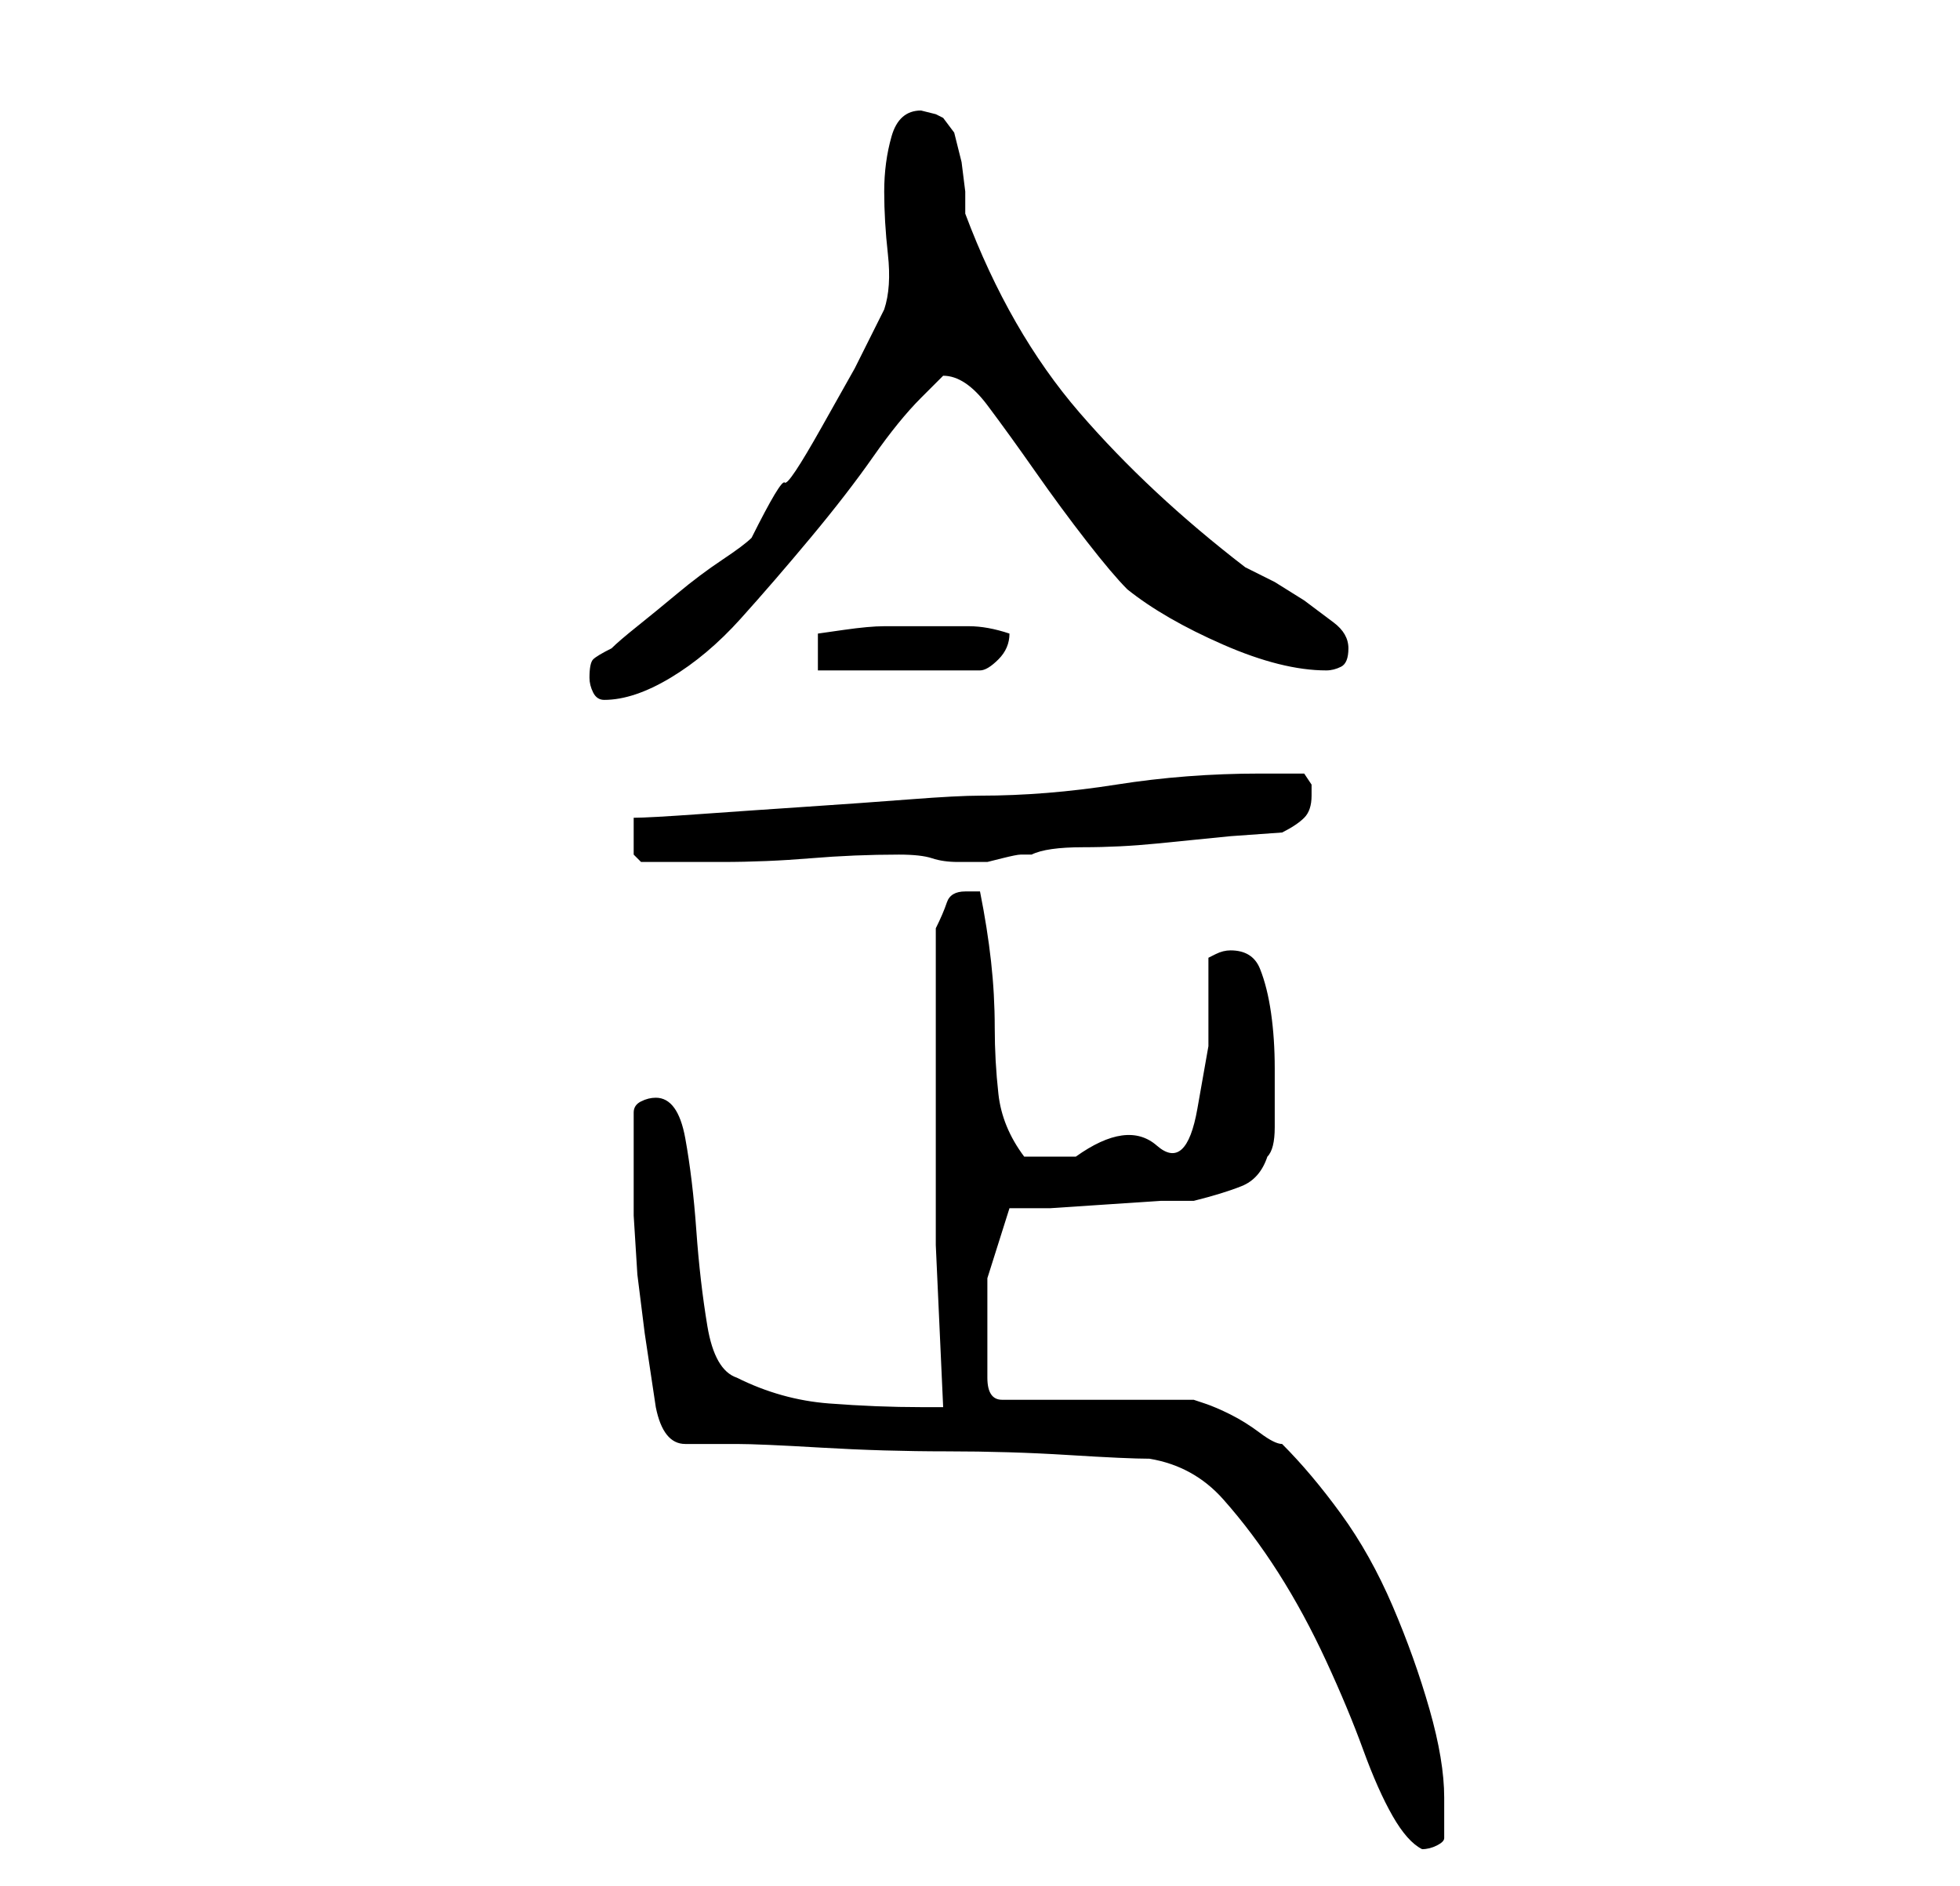 <?xml version="1.0" standalone="no"?>
<!DOCTYPE svg PUBLIC "-//W3C//DTD SVG 1.1//EN" "http://www.w3.org/Graphics/SVG/1.1/DTD/svg11.dtd" >
<svg xmlns="http://www.w3.org/2000/svg" xmlns:xlink="http://www.w3.org/1999/xlink" version="1.1" viewBox="-10 0 266 256">
   <path fill="currentColor"
d="M146 198q6 1 10 5.5t7.5 10t6.5 12t5 12t4 9t4 4.5q1 0 2 -0.5t1 -1v-2.5v-3q0 -5 -2 -12t-5 -14t-7 -12.5t-8 -9.5q-1 0 -3 -1.5t-4 -2.5t-3.5 -1.5l-1.5 -0.5h-26q-2 0 -2 -3v-4v-9.5t3 -9.5h5.5t7.5 -0.5t7.5 -0.5h4.5q4 -1 6.5 -2t3.5 -4q1 -1 1 -4v-4v-4
q0 -4 -0.5 -7.5t-1.5 -6t-4 -2.5v0q-1 0 -2 0.5l-1 0.5v12t-1.5 8.5t-5.5 5t-11 1.5h-7q-3 -4 -3.5 -8.5t-0.5 -9t-0.5 -9t-1.5 -9.5h-2q-2 0 -2.5 1.5t-1.5 3.5v4v7v6v4v22t1 22h-3q-6 0 -12.5 -0.5t-12.5 -3.5q-3 -1 -4 -7t-1.5 -13t-1.5 -12.5t-4 -5.5q-1 0 -2 0.5
t-1 1.5v6v8t0.5 8l1 8t1.5 10q1 5 4 5h7q3 0 11.5 0.5t17 0.5t16.5 0.5t11 0.5zM76 114v2t1 1h11q6 0 12 -0.5t12 -0.5q3 0 4.5 0.5t3.5 0.5h3h1t2 -0.5t2.5 -0.5h1.5q2 -1 7 -1t10 -0.5l10 -1t7 -0.5q2 -1 3 -2t1 -3v-1.5t-1 -1.5h-6q-10 0 -19.5 1.5t-18.5 1.5
q-3 0 -9.5 0.5t-14 1t-14.5 1t-9 0.5v1v2zM70 92q0 1 0.5 2t1.5 1q4 0 9 -3t9.5 -8t9.5 -11t8.5 -11t6.5 -8l3 -3q3 0 6 4t6.5 9t7 9.5t5.5 6.5q5 4 13 7.5t14 3.5q1 0 2 -0.5t1 -2.5t-2 -3.5l-4 -3t-4 -2.5l-4 -2q-13 -10 -22.5 -21t-15.5 -27v-3t-0.5 -4l-1 -4t-1.5 -2
l-1 -0.5t-2 -0.5q-3 0 -4 3.5t-1 7.5t0.5 8.5t-0.5 7.5l-4 8t-4.5 8t-5 7.5t-4.5 7.5q-1 1 -4 3t-6 4.5t-5.5 4.5t-3.5 3q-2 1 -2.5 1.5t-0.5 2.5zM115 85h-3h-2q-2 0 -5.5 0.5l-3.5 0.5v5h22q1 0 2.5 -1.5t1.5 -3.5q-3 -1 -5.5 -1h-6.5z" />
</svg>
